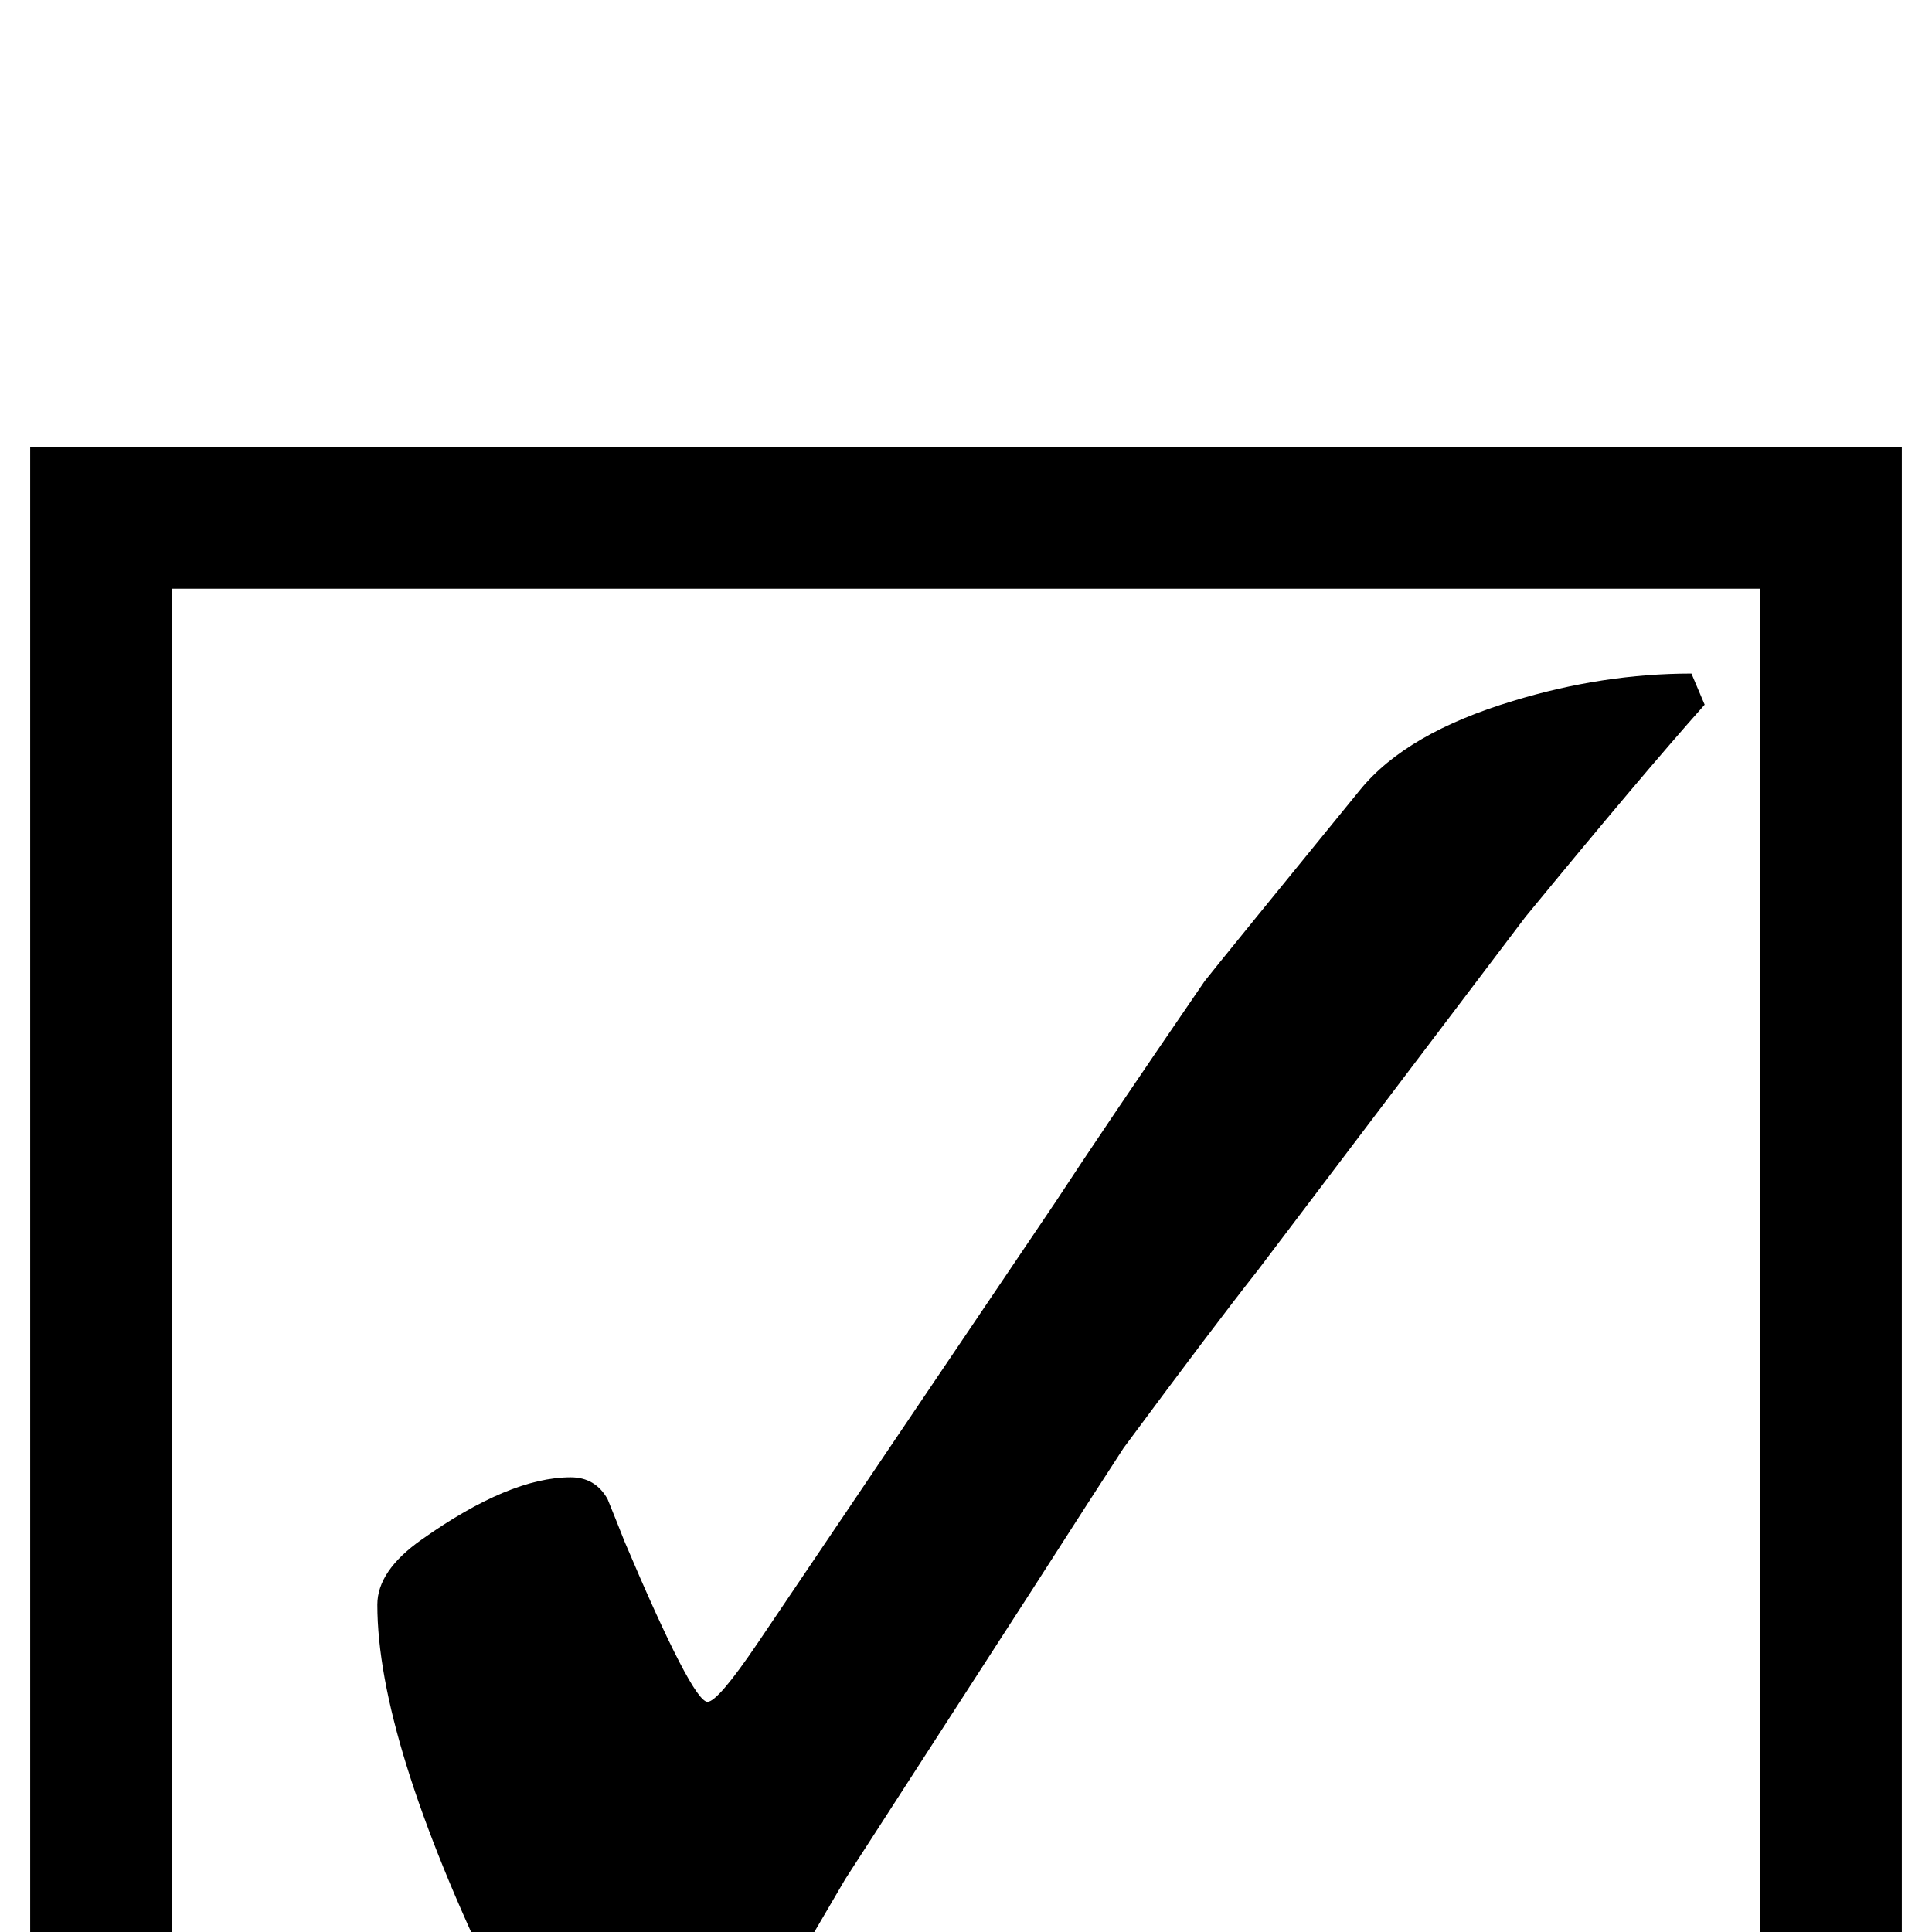 <?xml version="1.0" standalone="no"?>
<!DOCTYPE svg PUBLIC "-//W3C//DTD SVG 1.1//EN" "http://www.w3.org/Graphics/SVG/1.1/DTD/svg11.dtd" >
<svg viewBox="0 -442 2048 2048">
  <g transform="matrix(1 0 0 -1 0 1606)">
   <path fill="currentColor"
d="M2016 -410h-1984v1984h1984v-1984zM1866 -260v1684h-1684v-1684h1684zM1807 1301q-66 -74 -190 -225l-284 -375q-45 -57 -142 -188q-30 -46 -98 -152l-197 -305l-72 -123q-11 -23 -43 -57q-23 -13 -150 -13q-52 0 -71 18q-8 8 -35 64q-125 260 -125 402q0 36 47 69
q93 66 158 66q26 0 39 -23q9 -22 18 -45q72 -170 88 -170q11 0 53 62l316 468q47 72 158 234q3 4 55 68l110 135q49 60 162 94q95 29 189 29z" />
  </g>

</svg>
